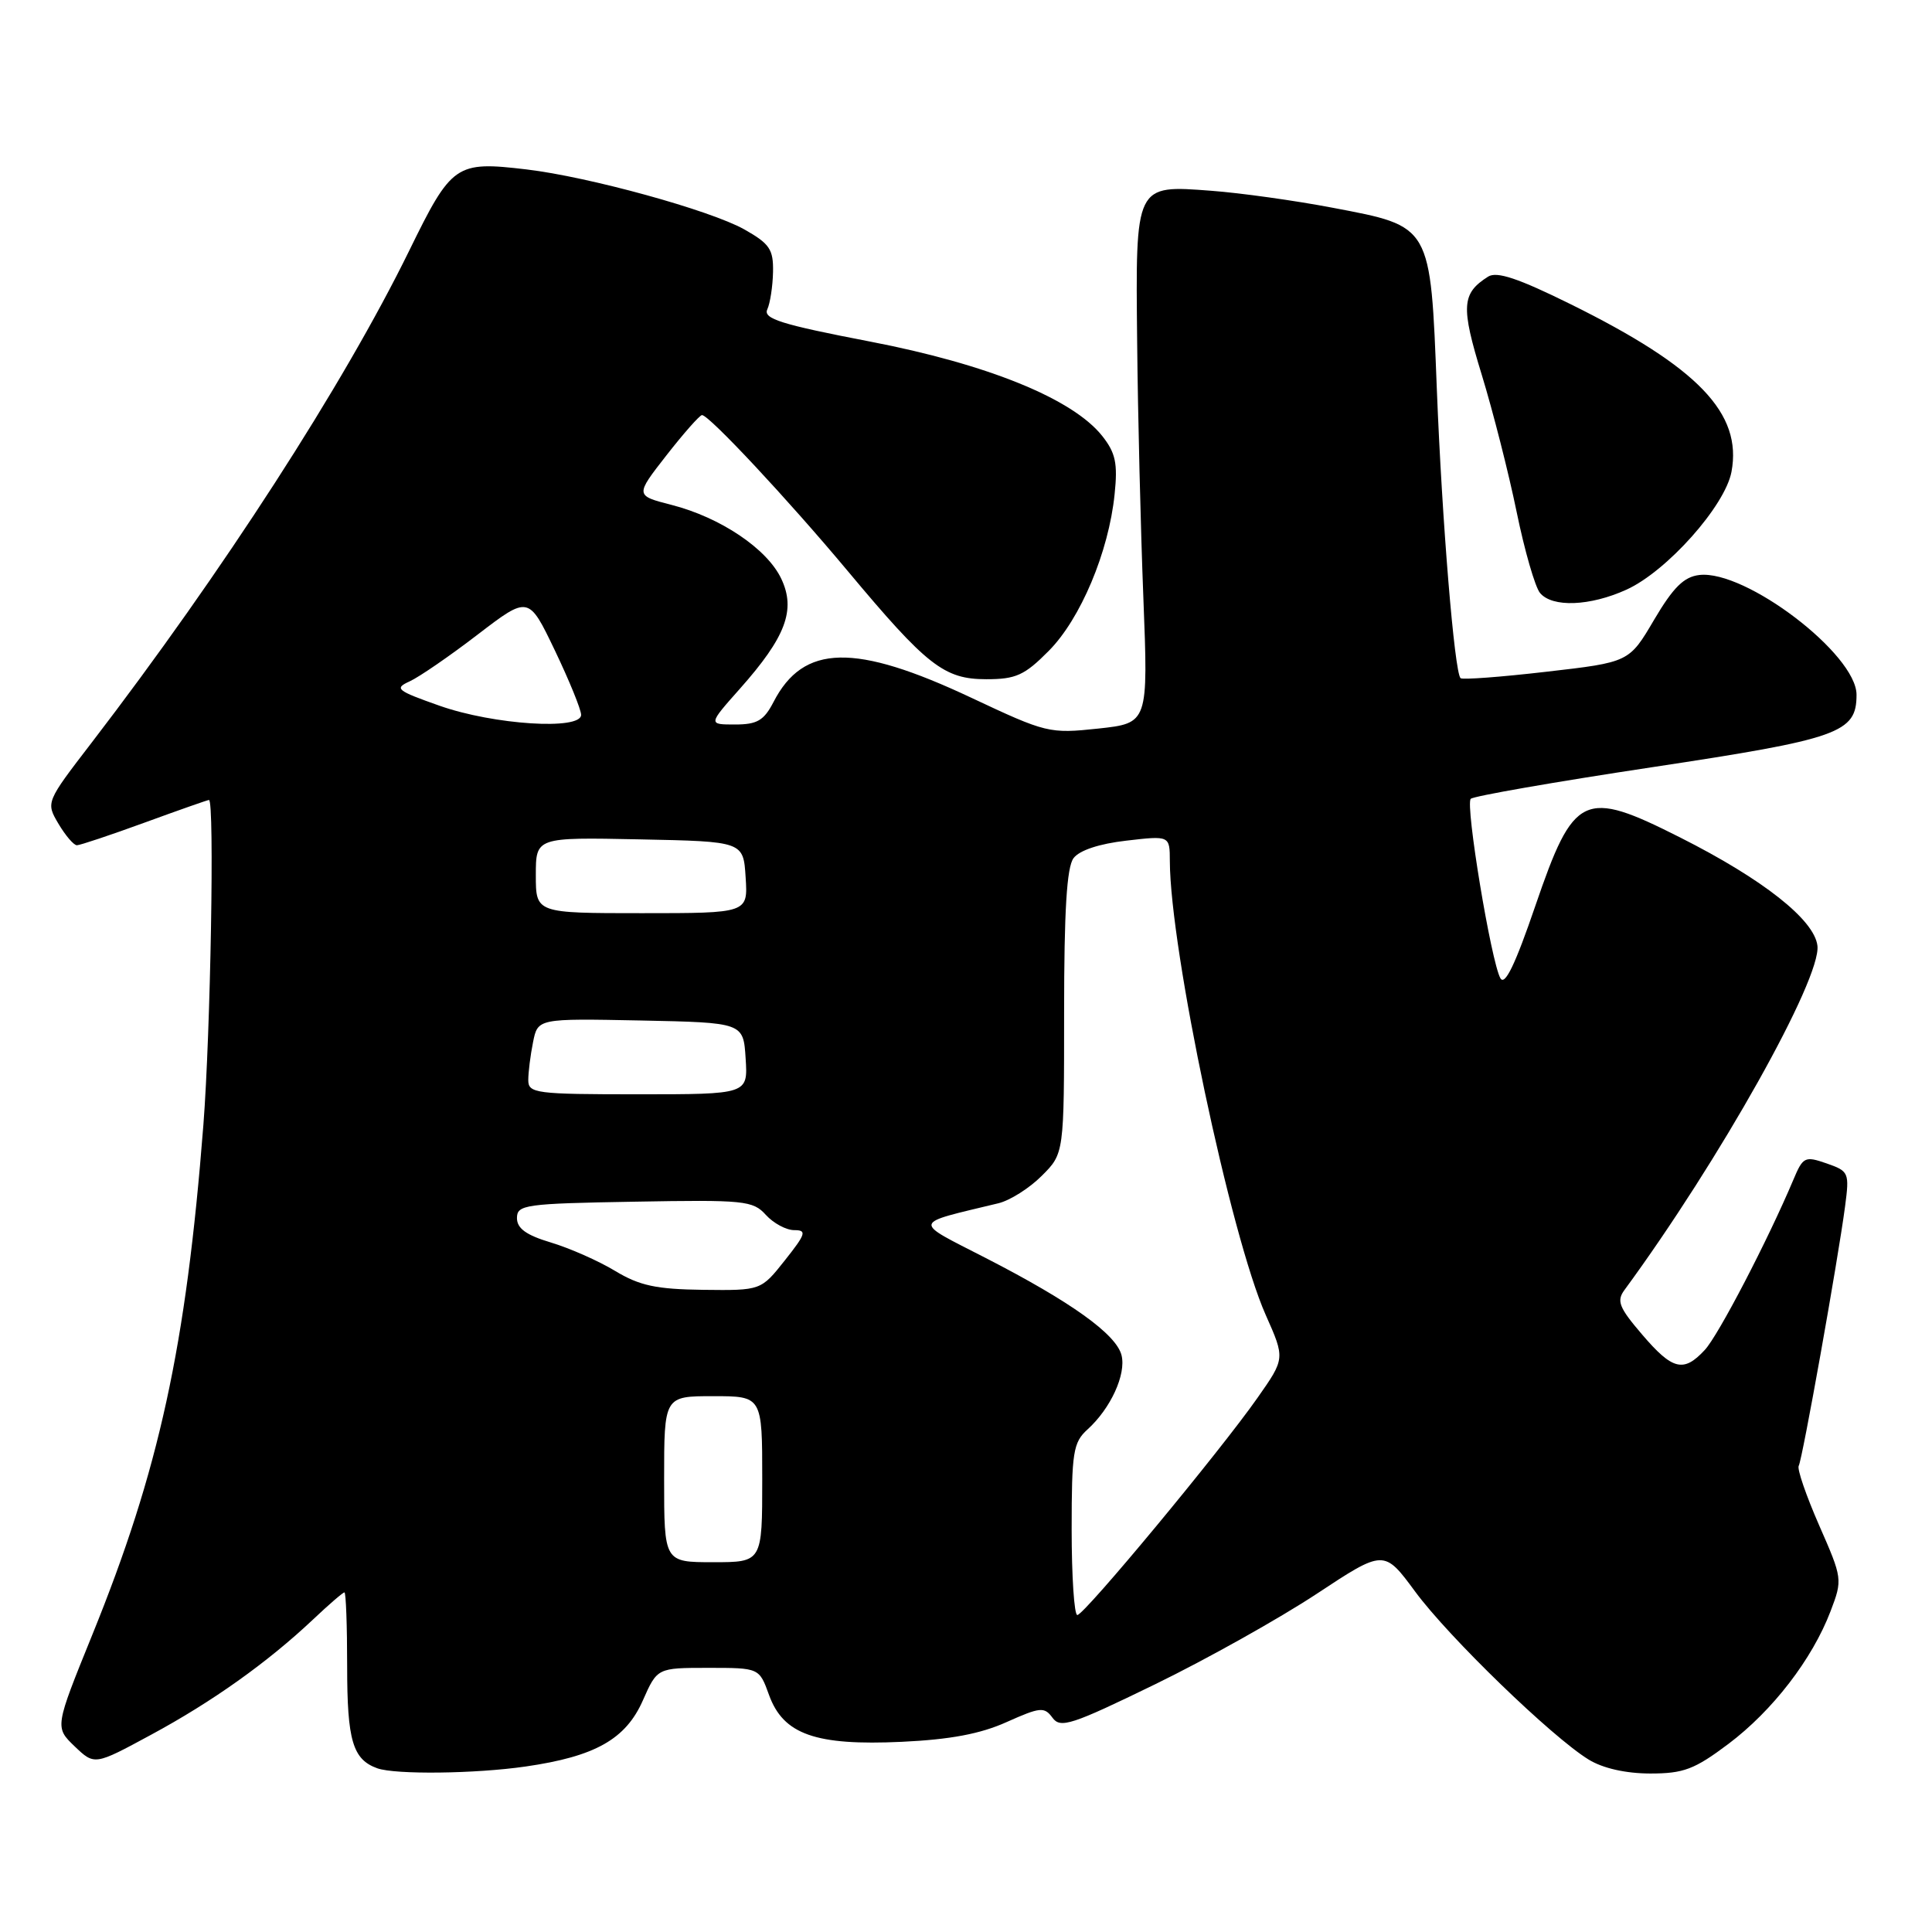 <?xml version="1.0" encoding="UTF-8" standalone="no"?>
<!DOCTYPE svg PUBLIC "-//W3C//DTD SVG 1.1//EN" "http://www.w3.org/Graphics/SVG/1.1/DTD/svg11.dtd" >
<svg xmlns="http://www.w3.org/2000/svg" xmlns:xlink="http://www.w3.org/1999/xlink" version="1.1" viewBox="0 0 256 256">
 <g >
 <path fill="currentColor"
d=" M 69.66 234.07 C 78.86 232.74 82.91 230.46 85.18 225.32 C 87.09 221.00 87.09 221.00 93.85 221.00 C 100.60 221.00 100.60 221.00 101.90 224.59 C 103.79 229.82 108.06 231.33 119.48 230.80 C 125.90 230.50 129.91 229.75 133.39 228.18 C 137.84 226.19 138.38 226.14 139.46 227.61 C 140.51 229.05 141.98 228.57 153.07 223.17 C 159.91 219.84 169.52 214.45 174.44 211.21 C 183.39 205.30 183.39 205.30 187.52 210.90 C 191.98 216.95 205.63 230.16 210.50 233.15 C 212.39 234.31 215.41 234.99 218.65 235.00 C 223.09 235.00 224.52 234.46 229.02 231.08 C 234.87 226.68 240.13 219.86 242.56 213.49 C 244.16 209.29 244.14 209.16 241.04 202.10 C 239.32 198.17 238.10 194.63 238.34 194.23 C 238.82 193.41 243.53 167.04 244.48 159.86 C 245.07 155.38 244.99 155.19 242.04 154.16 C 239.16 153.16 238.91 153.28 237.64 156.30 C 234.26 164.32 227.68 176.97 225.89 178.88 C 223.08 181.91 221.62 181.55 217.58 176.82 C 214.53 173.26 214.18 172.38 215.25 170.93 C 227.82 153.81 241.33 129.71 240.82 125.32 C 240.42 121.88 233.63 116.52 222.63 110.97 C 209.83 104.51 208.55 105.11 203.44 120.03 C 200.78 127.81 199.40 130.67 198.81 129.62 C 197.58 127.43 194.14 106.62 194.88 105.85 C 195.22 105.49 206.00 103.61 218.84 101.67 C 243.74 97.91 246.00 97.11 246.00 92.06 C 246.00 86.69 231.29 75.48 225.17 76.19 C 223.13 76.43 221.72 77.82 219.18 82.12 C 215.87 87.75 215.87 87.75 204.90 89.01 C 198.87 89.71 193.76 90.09 193.53 89.86 C 192.72 89.05 191.08 69.13 190.39 51.63 C 189.53 29.67 189.73 30.03 176.54 27.52 C 171.61 26.58 164.40 25.57 160.52 25.28 C 150.37 24.51 150.46 24.33 150.68 45.42 C 150.77 54.81 151.14 70.00 151.50 79.16 C 152.15 95.82 152.15 95.82 145.52 96.54 C 139.04 97.23 138.64 97.13 128.69 92.45 C 113.26 85.19 106.46 85.34 102.50 93.01 C 101.22 95.48 100.33 96.00 97.39 96.00 C 93.83 96.00 93.83 96.00 98.05 91.25 C 104.13 84.40 105.48 80.81 103.52 76.68 C 101.64 72.71 95.46 68.56 88.98 66.90 C 84.15 65.66 84.15 65.66 88.31 60.33 C 90.60 57.40 92.72 55.00 93.02 55.00 C 93.96 55.00 104.36 66.13 112.31 75.64 C 122.83 88.23 125.10 90.00 130.69 90.00 C 134.61 90.00 135.75 89.49 138.96 86.25 C 143.17 82.02 146.91 73.14 147.69 65.50 C 148.12 61.40 147.82 60.01 146.06 57.78 C 142.15 52.84 130.88 48.26 115.24 45.25 C 103.50 42.99 101.10 42.23 101.67 41.00 C 102.05 40.17 102.39 37.94 102.43 36.04 C 102.49 33.04 101.99 32.30 98.63 30.40 C 94.11 27.86 78.04 23.43 69.77 22.45 C 60.38 21.34 59.86 21.70 54.21 33.24 C 45.52 50.97 29.48 75.81 12.14 98.41 C 6.07 106.31 6.07 106.31 7.75 109.16 C 8.68 110.72 9.77 112.00 10.19 112.00 C 10.60 112.00 14.64 110.65 19.16 109.00 C 23.68 107.35 27.52 106.00 27.69 106.00 C 28.44 106.00 27.90 136.83 26.95 149.05 C 24.65 178.50 21.09 194.80 12.20 216.69 C 7.26 228.87 7.26 228.87 9.89 231.40 C 12.53 233.92 12.53 233.92 20.01 229.87 C 28.13 225.49 35.44 220.28 41.46 214.61 C 43.56 212.62 45.44 211.00 45.64 211.00 C 45.84 211.00 46.00 215.41 46.00 220.81 C 46.00 230.65 46.74 233.14 50.00 234.31 C 52.40 235.16 62.97 235.04 69.66 234.07 Z  M 215.52 78.13 C 220.87 75.70 228.58 67.04 229.43 62.52 C 230.88 54.77 225.03 48.67 208.12 40.31 C 201.18 36.88 198.34 35.93 197.19 36.65 C 193.67 38.88 193.55 40.58 196.34 49.66 C 197.83 54.53 199.91 62.70 200.96 67.82 C 202.01 72.95 203.41 77.79 204.06 78.57 C 205.68 80.52 210.68 80.33 215.52 78.13 Z  M 142.00 202.65 C 142.00 192.40 142.20 191.13 144.10 189.41 C 147.17 186.63 149.24 182.11 148.61 179.58 C 147.91 176.79 141.92 172.50 130.63 166.70 C 120.83 161.67 120.70 162.24 132.29 159.44 C 133.83 159.07 136.42 157.43 138.04 155.80 C 141.00 152.85 141.00 152.85 141.00 134.11 C 141.00 120.68 141.35 114.91 142.25 113.71 C 143.03 112.67 145.66 111.80 149.25 111.39 C 155.00 110.72 155.00 110.72 155.01 114.11 C 155.05 125.83 163.06 163.77 167.72 174.25 C 170.28 180.01 170.28 180.01 166.64 185.20 C 161.65 192.33 143.67 214.00 142.75 214.00 C 142.34 214.00 142.00 208.89 142.00 202.65 Z  M 88.00 196.00 C 88.00 185.00 88.00 185.00 94.50 185.00 C 101.00 185.00 101.00 185.00 101.00 196.00 C 101.00 207.00 101.00 207.00 94.50 207.00 C 88.00 207.00 88.00 207.00 88.00 196.00 Z  M 81.50 168.40 C 79.30 167.07 75.47 165.38 73.00 164.64 C 69.72 163.66 68.50 162.77 68.50 161.40 C 68.50 159.63 69.55 159.48 84.07 159.23 C 98.63 158.97 99.77 159.08 101.48 160.98 C 102.49 162.09 104.18 163.00 105.24 163.00 C 106.94 163.00 106.79 163.48 104.00 167.00 C 100.83 171.00 100.83 171.00 93.17 170.91 C 86.94 170.83 84.75 170.36 81.50 168.40 Z  M 70.00 143.12 C 70.00 142.09 70.28 139.83 70.63 138.10 C 71.26 134.95 71.26 134.95 84.88 135.22 C 98.50 135.50 98.50 135.50 98.80 140.25 C 99.11 145.00 99.11 145.00 84.55 145.00 C 70.99 145.00 70.00 144.87 70.00 143.12 Z  M 71.00 115.97 C 71.00 110.94 71.00 110.94 84.75 111.22 C 98.50 111.50 98.50 111.50 98.80 116.25 C 99.11 121.00 99.11 121.00 85.05 121.00 C 71.00 121.00 71.00 121.00 71.00 115.97 Z  M 58.26 93.52 C 52.54 91.50 52.20 91.23 54.29 90.28 C 55.54 89.71 59.60 86.92 63.30 84.08 C 70.04 78.92 70.04 78.92 73.52 86.18 C 75.43 90.17 77.00 94.02 77.00 94.72 C 77.00 96.79 65.42 96.04 58.26 93.52 Z "/>
</g>
</svg>